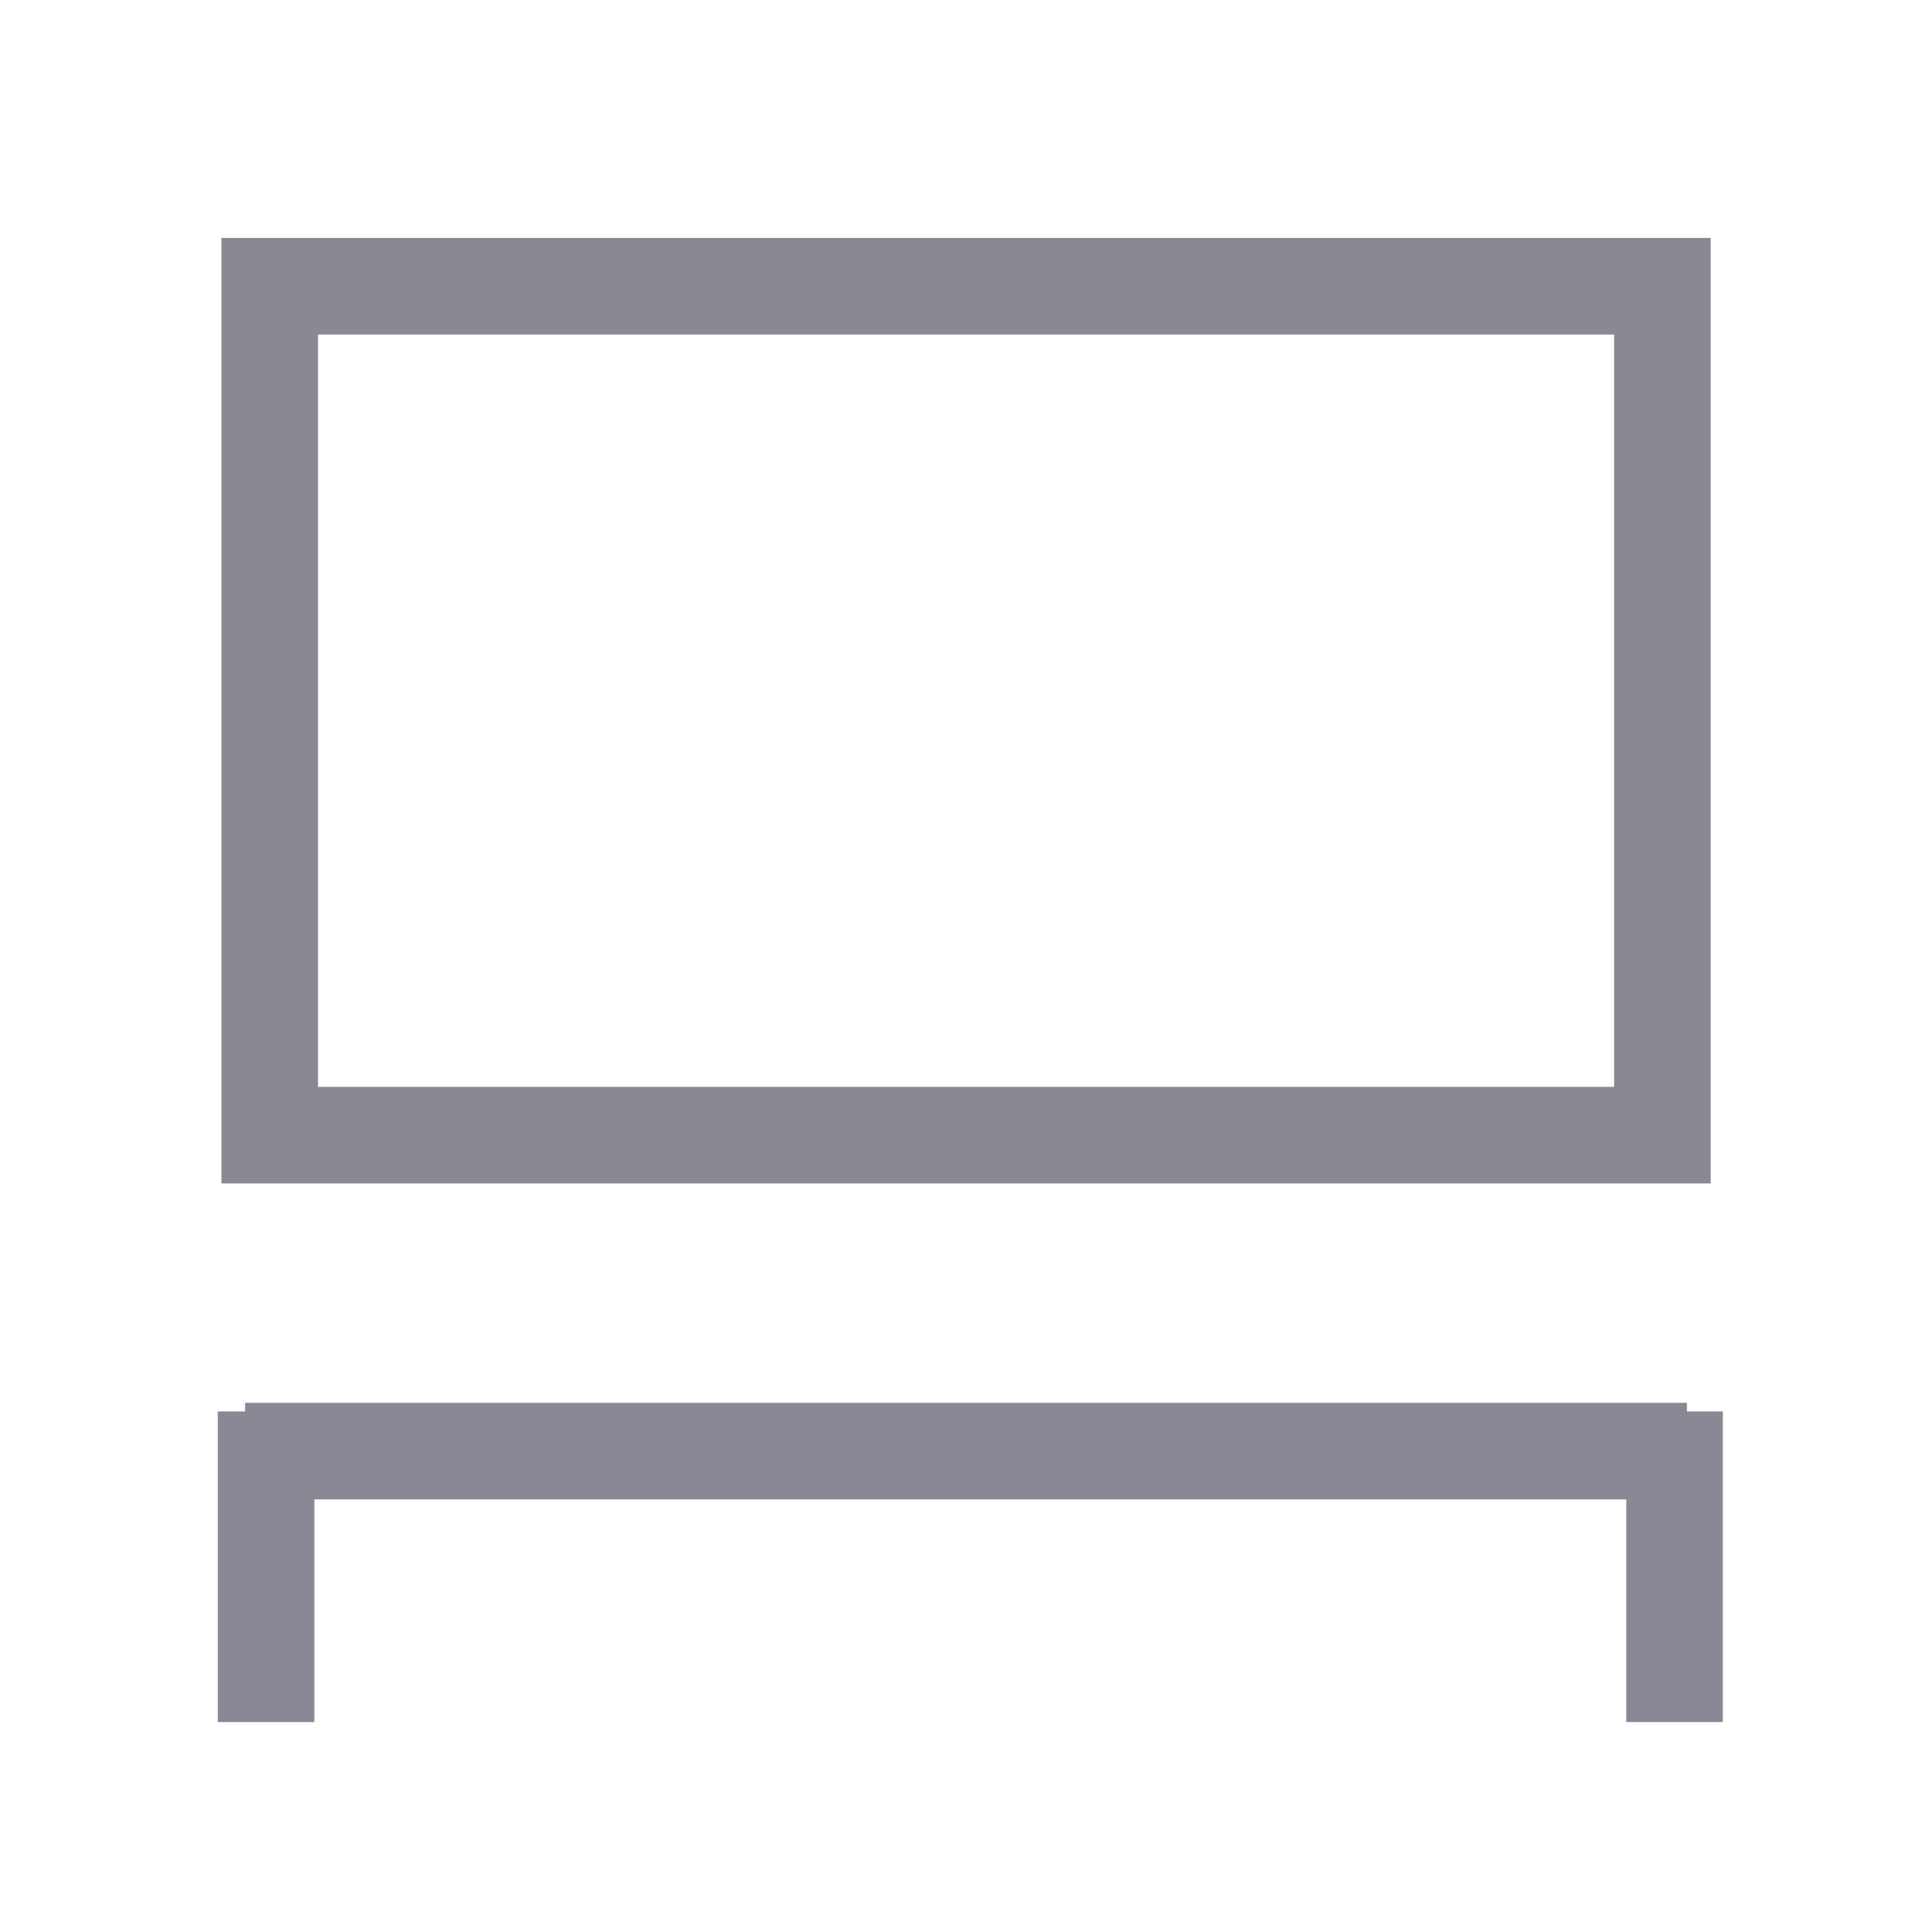 <svg width="20" height="20" viewBox="0 0 20 20" fill="none" xmlns="http://www.w3.org/2000/svg">
<g opacity="0.5">
<path d="M2.537 15.022H17.463" stroke="#14142B"/>
<path d="M17.335 14.611L17.335 17.827" stroke="#14142B"/>
<path d="M2.754 14.611L2.754 17.827" stroke="#14142B"/>
<rect x="2.792" y="2.963" width="14.417" height="8.788" stroke="#14142A"/>
</g>
</svg>
